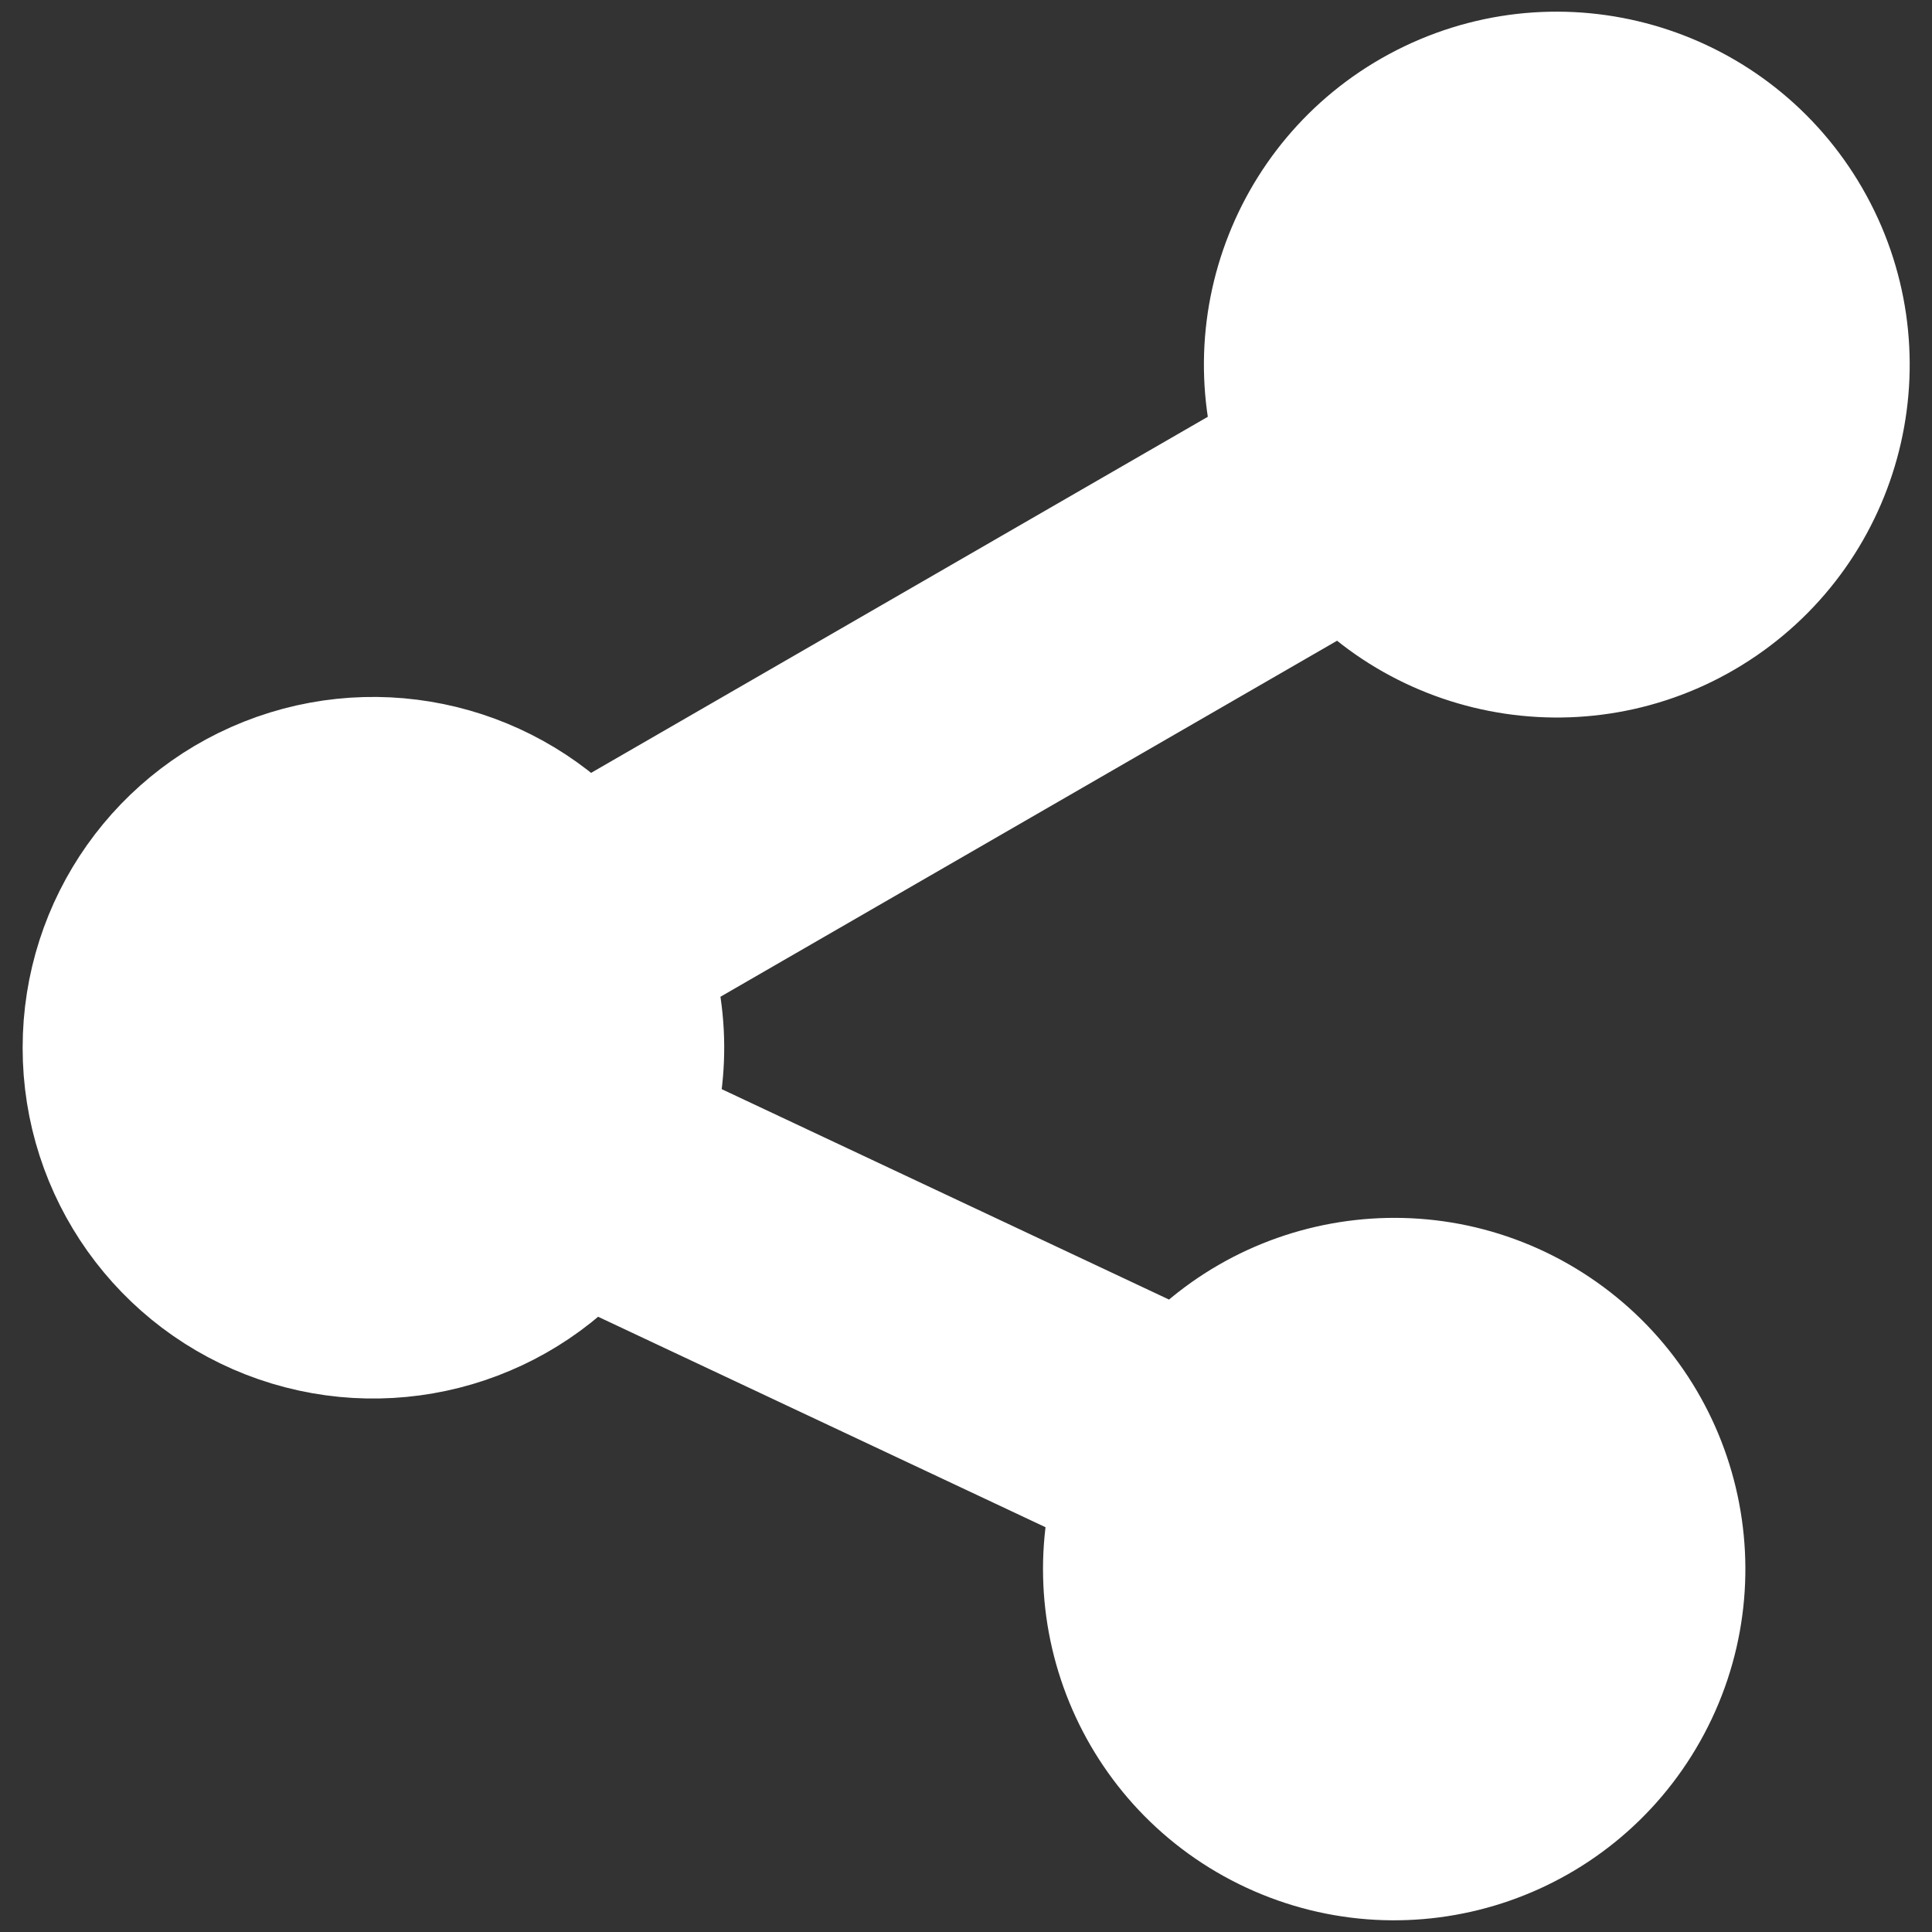 <?xml version="1.0" encoding="UTF-8" standalone="no"?>
<svg
   xmlns:dc="http://purl.org/dc/elements/1.1/"
   xmlns:cc="http://creativecommons.org/ns#"
   xmlns:rdf="http://www.w3.org/1999/02/22-rdf-syntax-ns#"
   xmlns:svg="http://www.w3.org/2000/svg"
   xmlns="http://www.w3.org/2000/svg"
   xmlns:sodipodi="http://sodipodi.sourceforge.net/DTD/sodipodi-0.dtd"
   xmlns:inkscape="http://www.inkscape.org/namespaces/inkscape"
   data-name="Layer 1"
   viewBox="0 0 512 512"
   x="0px"
   y="0px"
   version="1.1"
   id="svg10"
   sodipodi:docname="graph.svg"
   width="512"
   height="512"
   inkscape:version="0.92.2 (5c3e80d, 2017-08-06)">
  <rect x="0" y="0" width="512" height="512" fill="#333333" stroke="none"/>
  <defs
     id="defs14" />
  <sodipodi:namedview
     pagecolor="#ffffff"
     bordercolor="#666666"
     borderopacity="1"
     objecttolerance="10"
     gridtolerance="10"
     guidetolerance="10"
     inkscape:pageopacity="0"
     inkscape:pageshadow="2"
     inkscape:window-width="1600"
     inkscape:window-height="873"
     id="namedview12"
     showgrid="false"
     inkscape:zoom="0.6675088"
     inkscape:cx="150.90178"
     inkscape:cy="184.00667"
     inkscape:window-x="0"
     inkscape:window-y="27"
     inkscape:window-maximized="1"
     inkscape:current-layer="svg10" />
  <title
     id="title2">Artboard 13</title>
  <path
     d="m 29.591,277.661 c -0.031,29.568 18.702,55.899 46.646,65.565 27.944,9.665 58.943,0.535 77.187,-22.734 l 150.981,71.025 c -12.7,34 2.909,72.049 35.818,87.329 32.907,15.28 72.019,2.641 89.801,-28.995 17.782,-31.637 8.248,-71.618 -21.911,-91.787 -30.16,-20.17 -70.778,-13.726 -93.222,14.798 L 163.902,301.834 c 6.009,-15.851 5.904,-33.372 -0.295,-49.15 L 358.059,140.41 c 22.886,28.499 63.859,34.57 94.015,13.937 30.155,-20.632 39.315,-61.003 21.048,-92.658 C 454.855,30.034 415.317,17.765 382.365,33.551 349.412,49.336 334.167,87.849 347.391,121.924 L 152.947,234.193 C 134.52,211.256 103.62,202.452 75.871,212.23 48.121,222.009 29.568,248.239 29.591,277.661 Z"
     id="path4"
     inkscape:connector-curvature="0"
     style="fill:#ffffff;fill-opacity:1;stroke:#ffffff;stroke-width:47.181;stroke-miterlimit:4;stroke-dasharray:none;stroke-opacity:1"
     sodipodi:nodetypes="csccsssccccsssccsc" />
</svg>

